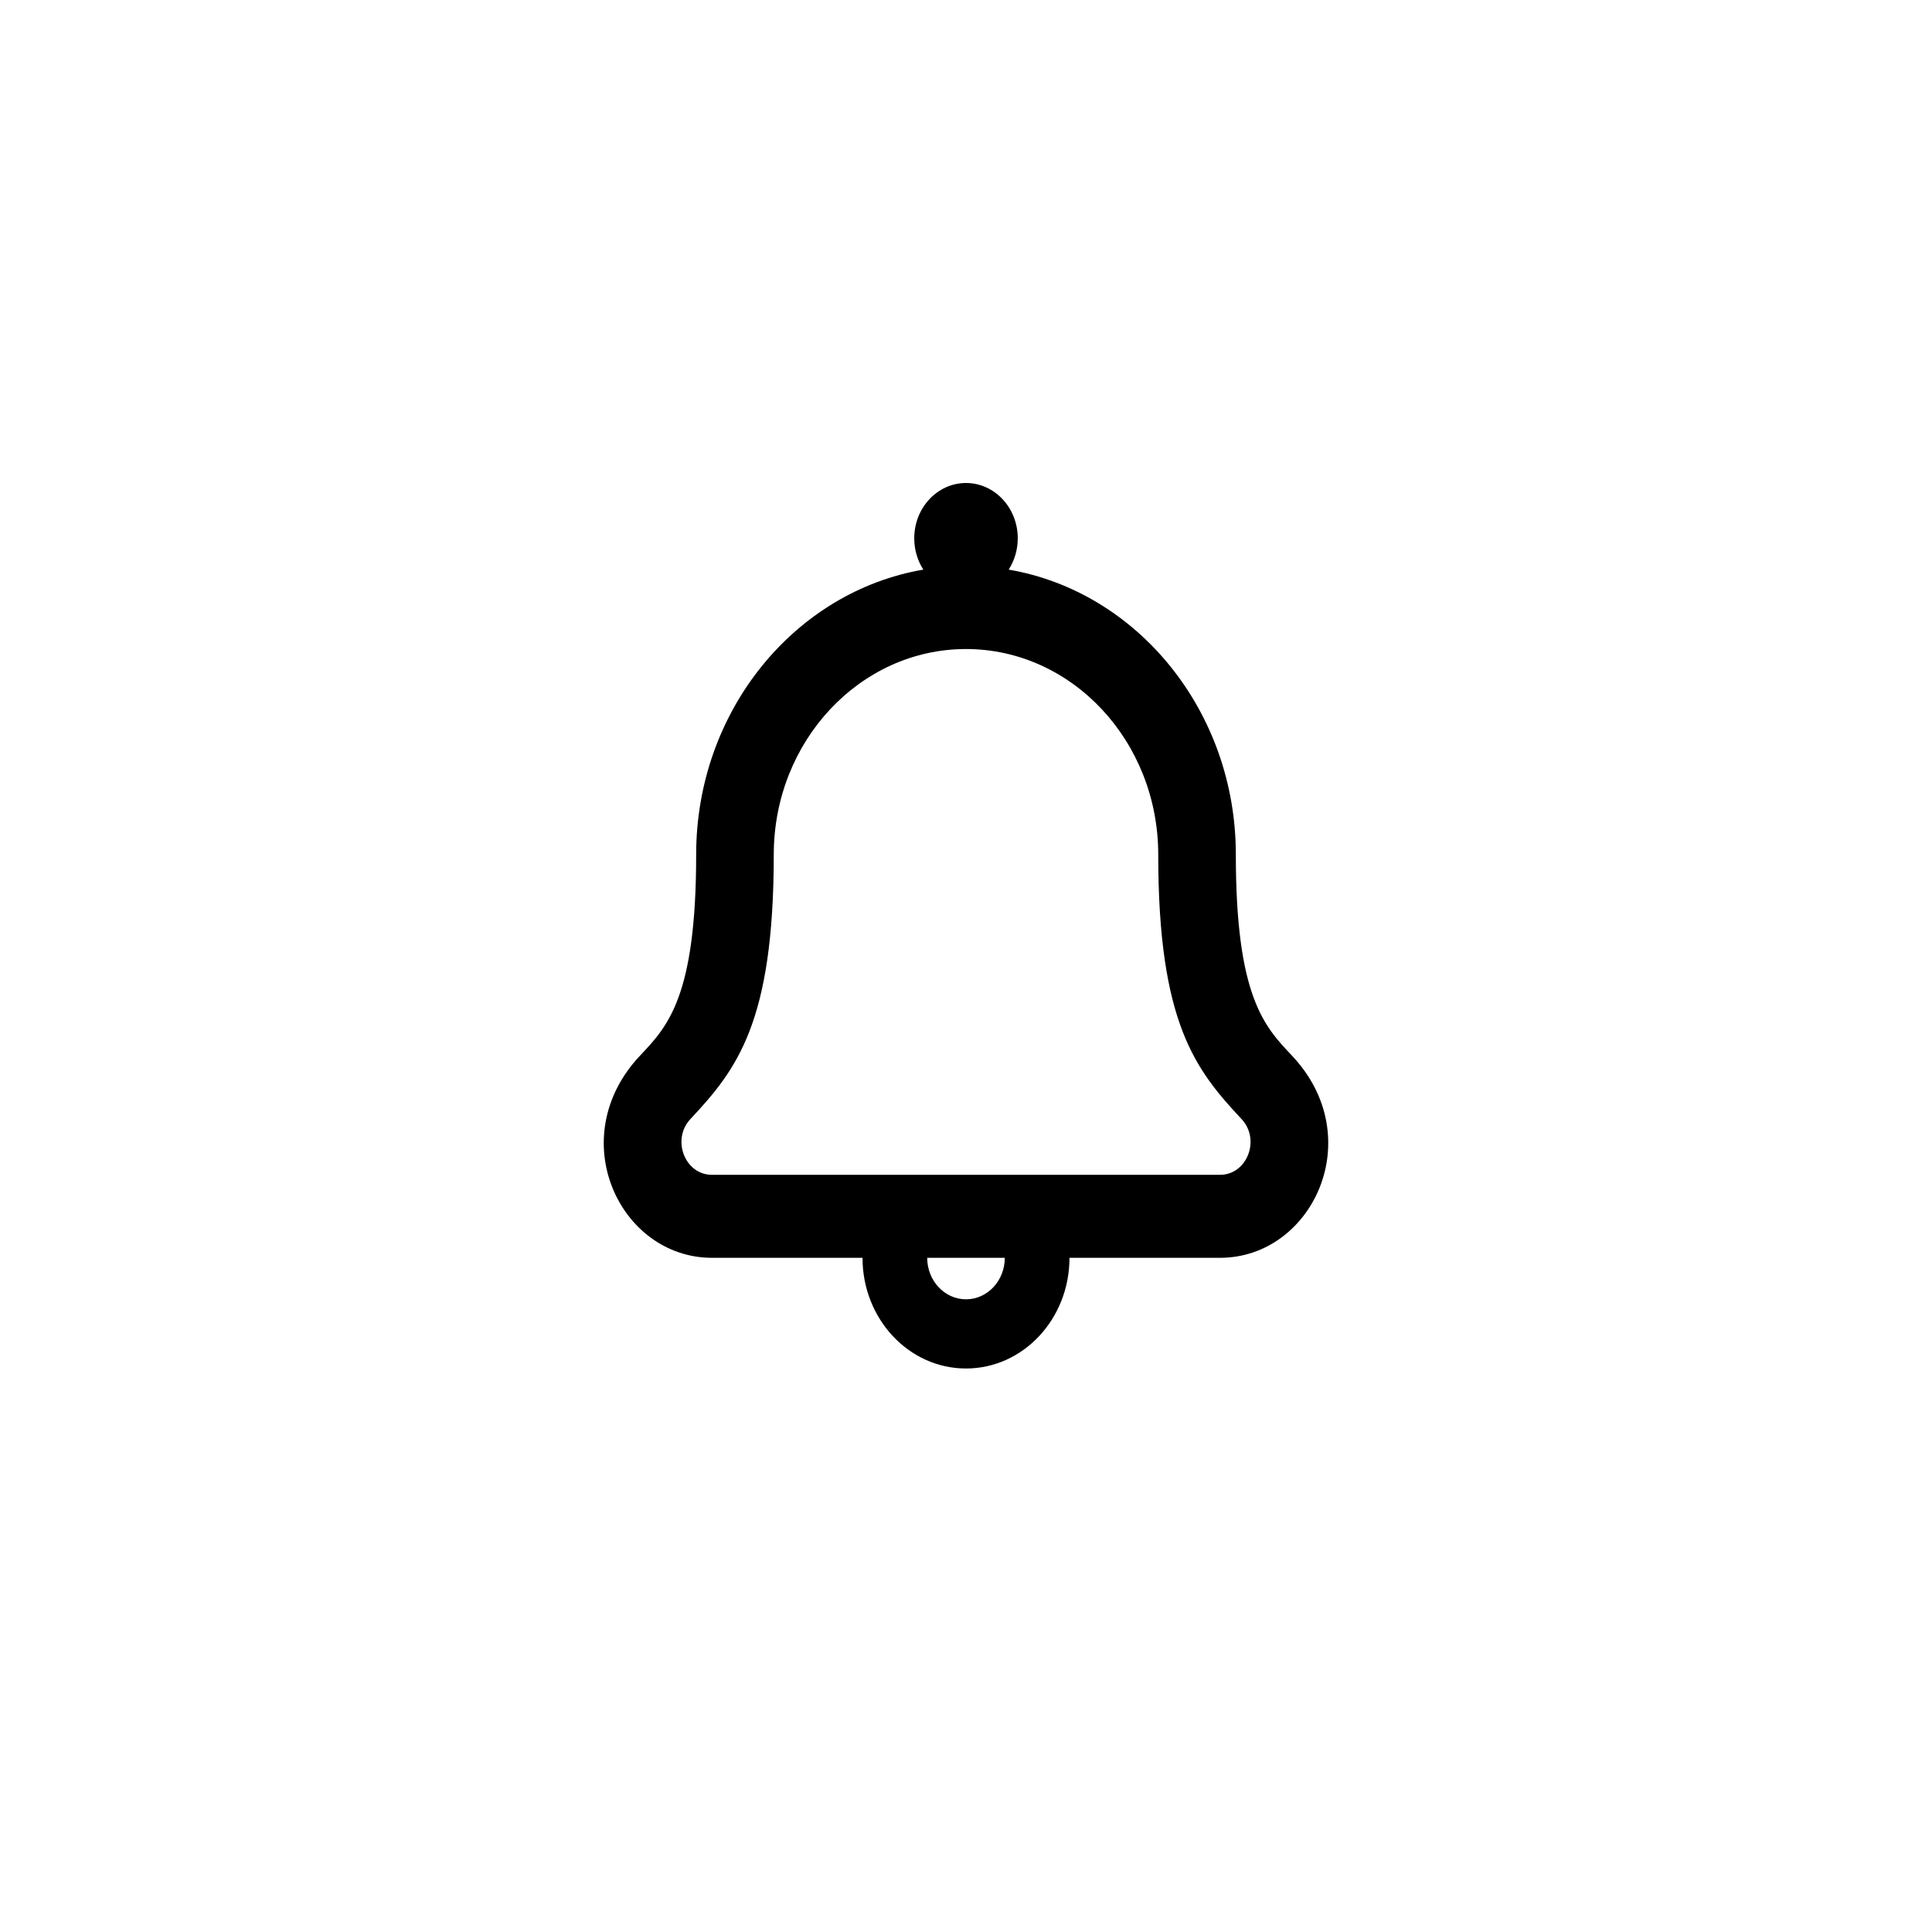 <svg width="48" height="48" viewBox="0 0 48 48" fill="none" xmlns="http://www.w3.org/2000/svg">
<path d="M32.092 26.22C31.41 25.499 30.704 24.753 30.704 21.232C30.704 17.665 28.255 14.698 25.06 14.152C25.207 13.924 25.286 13.653 25.286 13.375C25.286 12.616 24.71 12 24 12C23.29 12 22.714 12.616 22.714 13.375C22.714 13.653 22.793 13.924 22.94 14.152C19.745 14.698 17.296 17.665 17.296 21.232C17.296 24.753 16.591 25.499 15.908 26.22C13.976 28.261 15.391 31.25 17.689 31.25H21.429C21.429 32.769 22.58 34 24 34C25.42 34 26.571 32.769 26.571 31.25H30.311C32.609 31.25 34.024 28.26 32.092 26.22ZM24 32.281C23.468 32.281 23.036 31.819 23.036 31.25H24.964C24.964 31.819 24.532 32.281 24 32.281ZM30.312 29.188H17.688C17.015 29.188 16.678 28.311 17.152 27.804C18.301 26.576 19.224 25.41 19.224 21.232C19.224 18.416 21.367 16.125 24 16.125C26.633 16.125 28.776 18.416 28.776 21.232C28.776 25.428 29.709 26.585 30.847 27.804C31.324 28.314 30.982 29.188 30.312 29.188Z" fill="black"/>
</svg>
